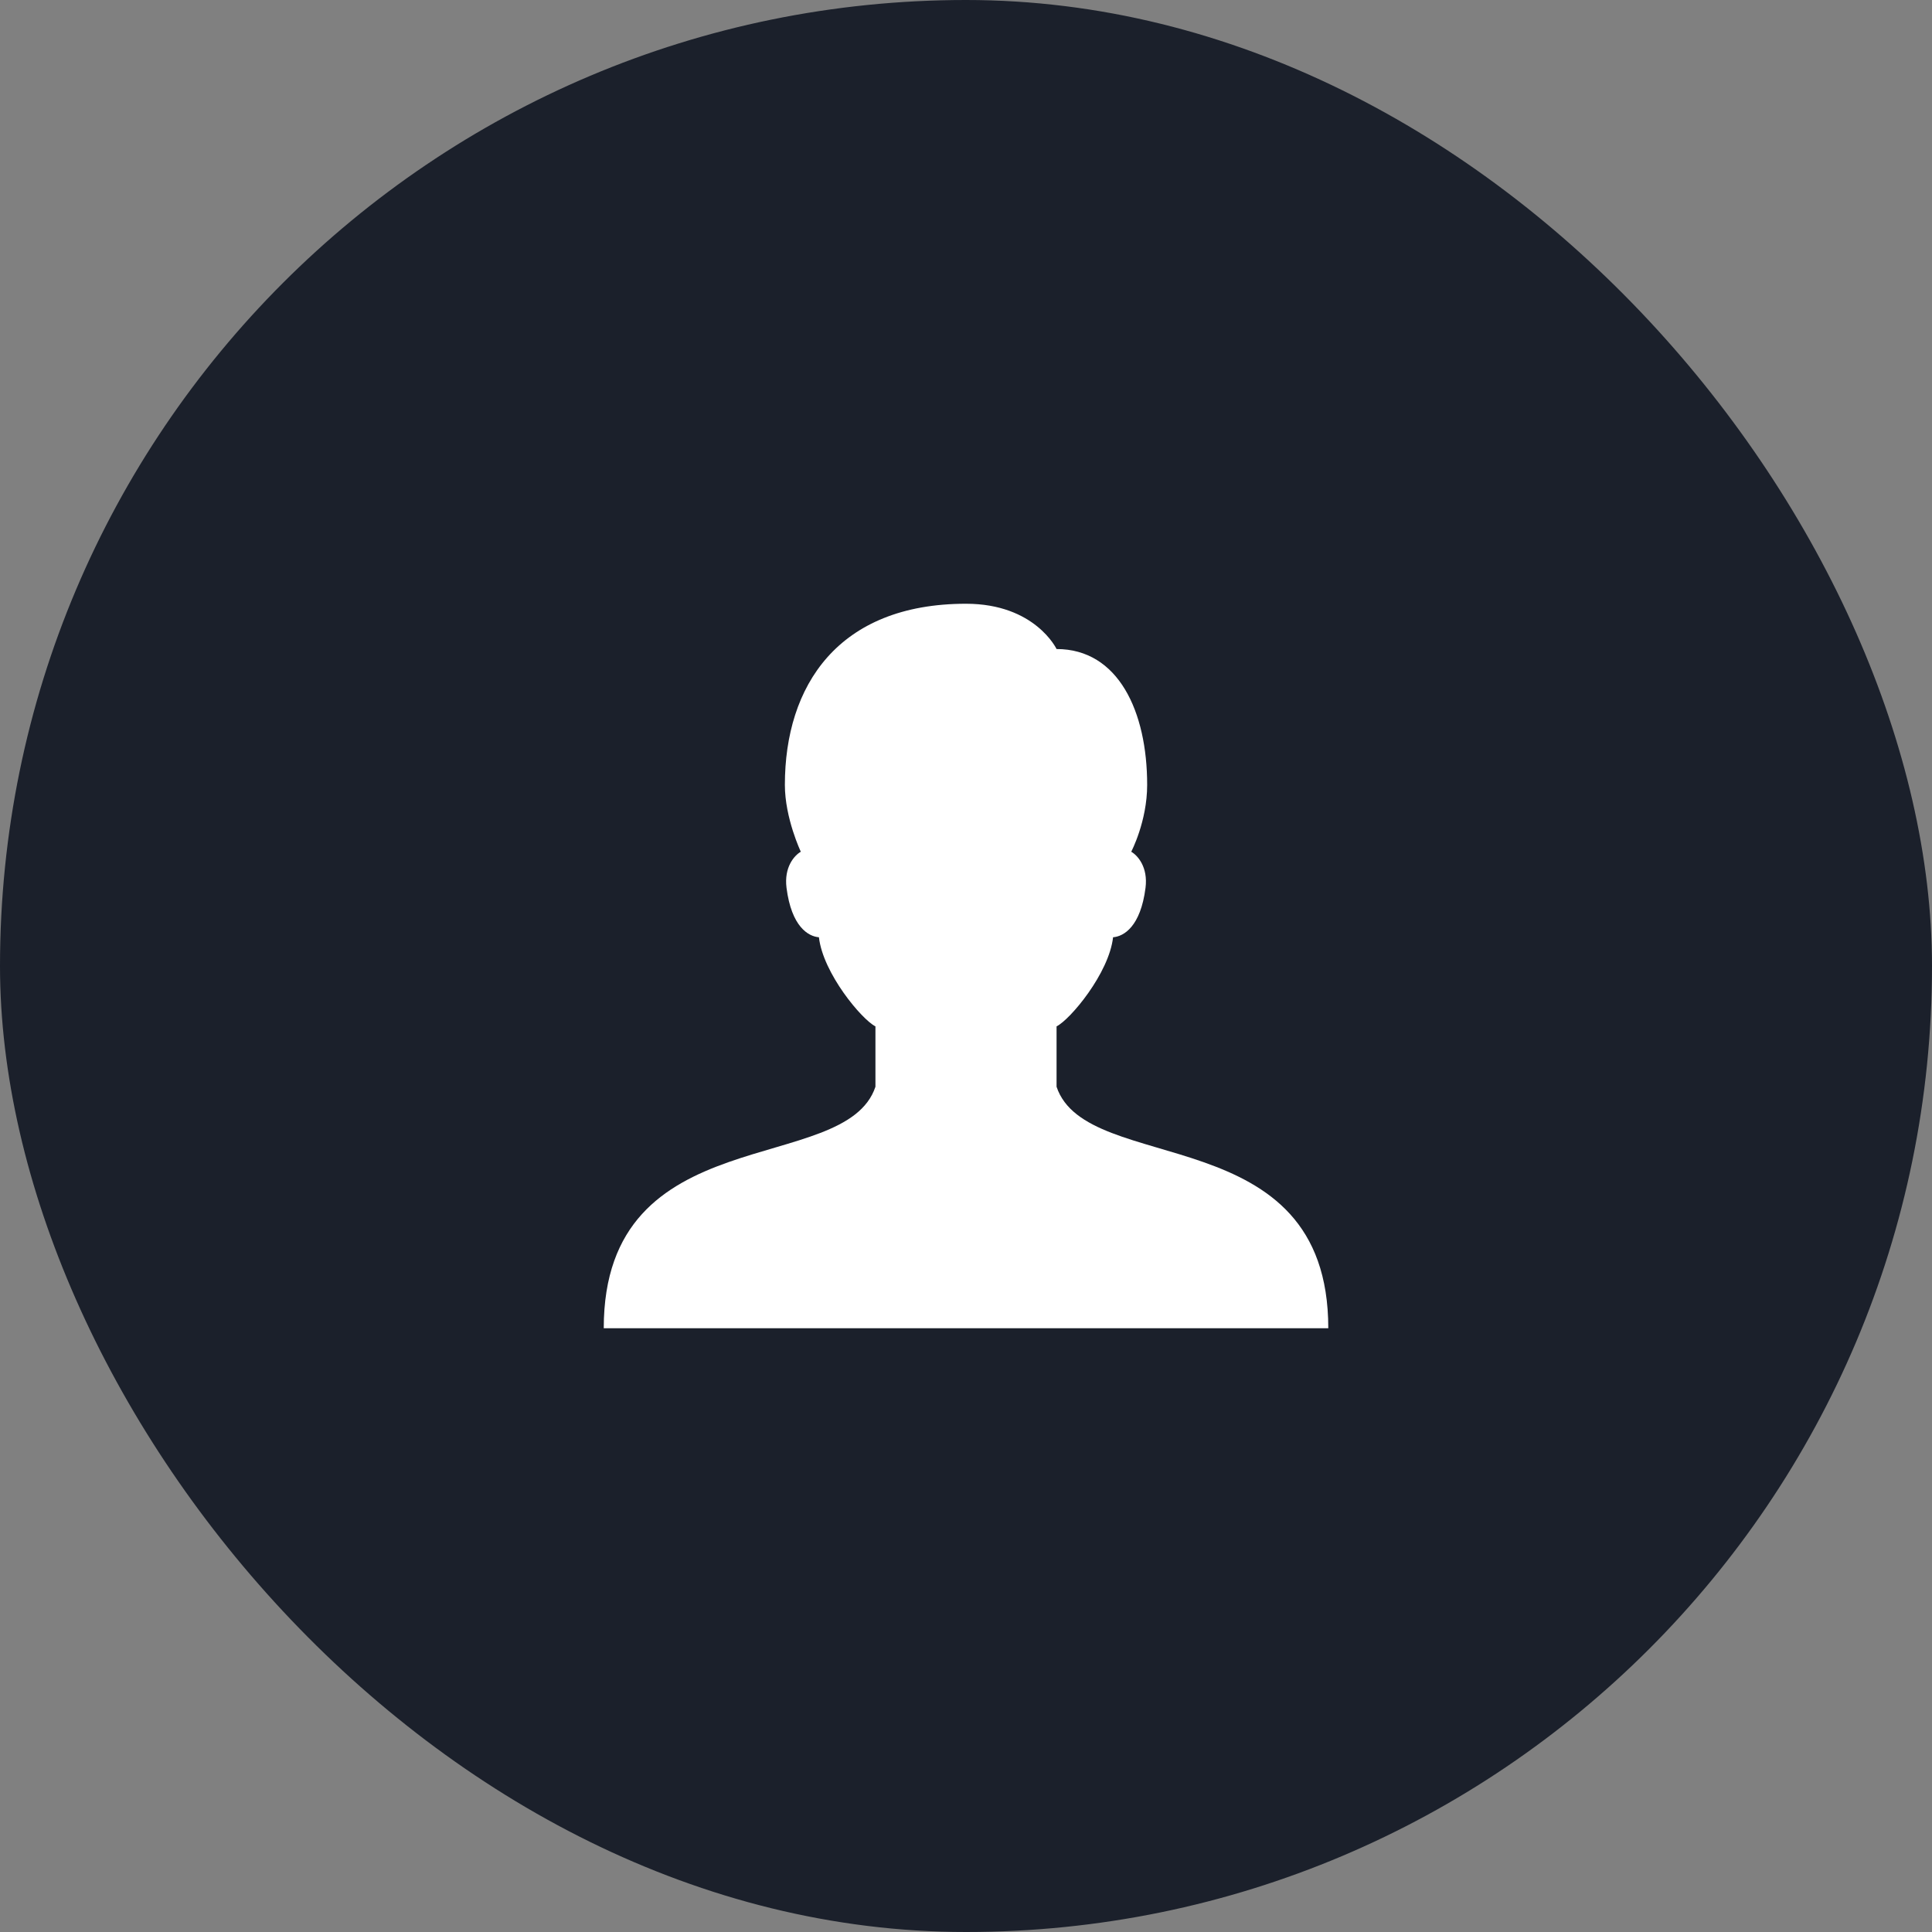 <svg
  width="48"
  height="48"
  viewBox="0 0 48 48"
  fill="none"
  xmlns="http://www.w3.org/2000/svg"
>
  <rect x="0" y="0" width="48" height="48" fill="#808080" stroke="none"/>
  <rect
    width="48"
    height="48"
    rx="24"
    fill="#1B202B"
    className="fill-current"
  />
  <path
    fillRule="evenodd"
    clipRule="evenodd"
    d="M26.25 27V25.5C26.588 25.332 27.553 24.183 27.654 23.286C27.92 23.265 28.337 23.022 28.46 22.059C28.526 21.543 28.264 21.252 28.105 21.161C28.105 21.161 28.501 20.409 28.501 19.5C28.501 17.679 27.786 16.125 26.25 16.125C26.25 16.125 25.717 15 24 15C20.819 15 19.5 17.041 19.5 19.5C19.5 20.328 19.896 21.161 19.896 21.161C19.737 21.252 19.475 21.543 19.541 22.059C19.664 23.022 20.081 23.265 20.346 23.286C20.448 24.183 21.413 25.332 21.75 25.5V27C21 29.25 15 27.75 15 33H33.001C33.001 27.75 27 29.25 26.25 27Z"
    fill="white"
  />
</svg>